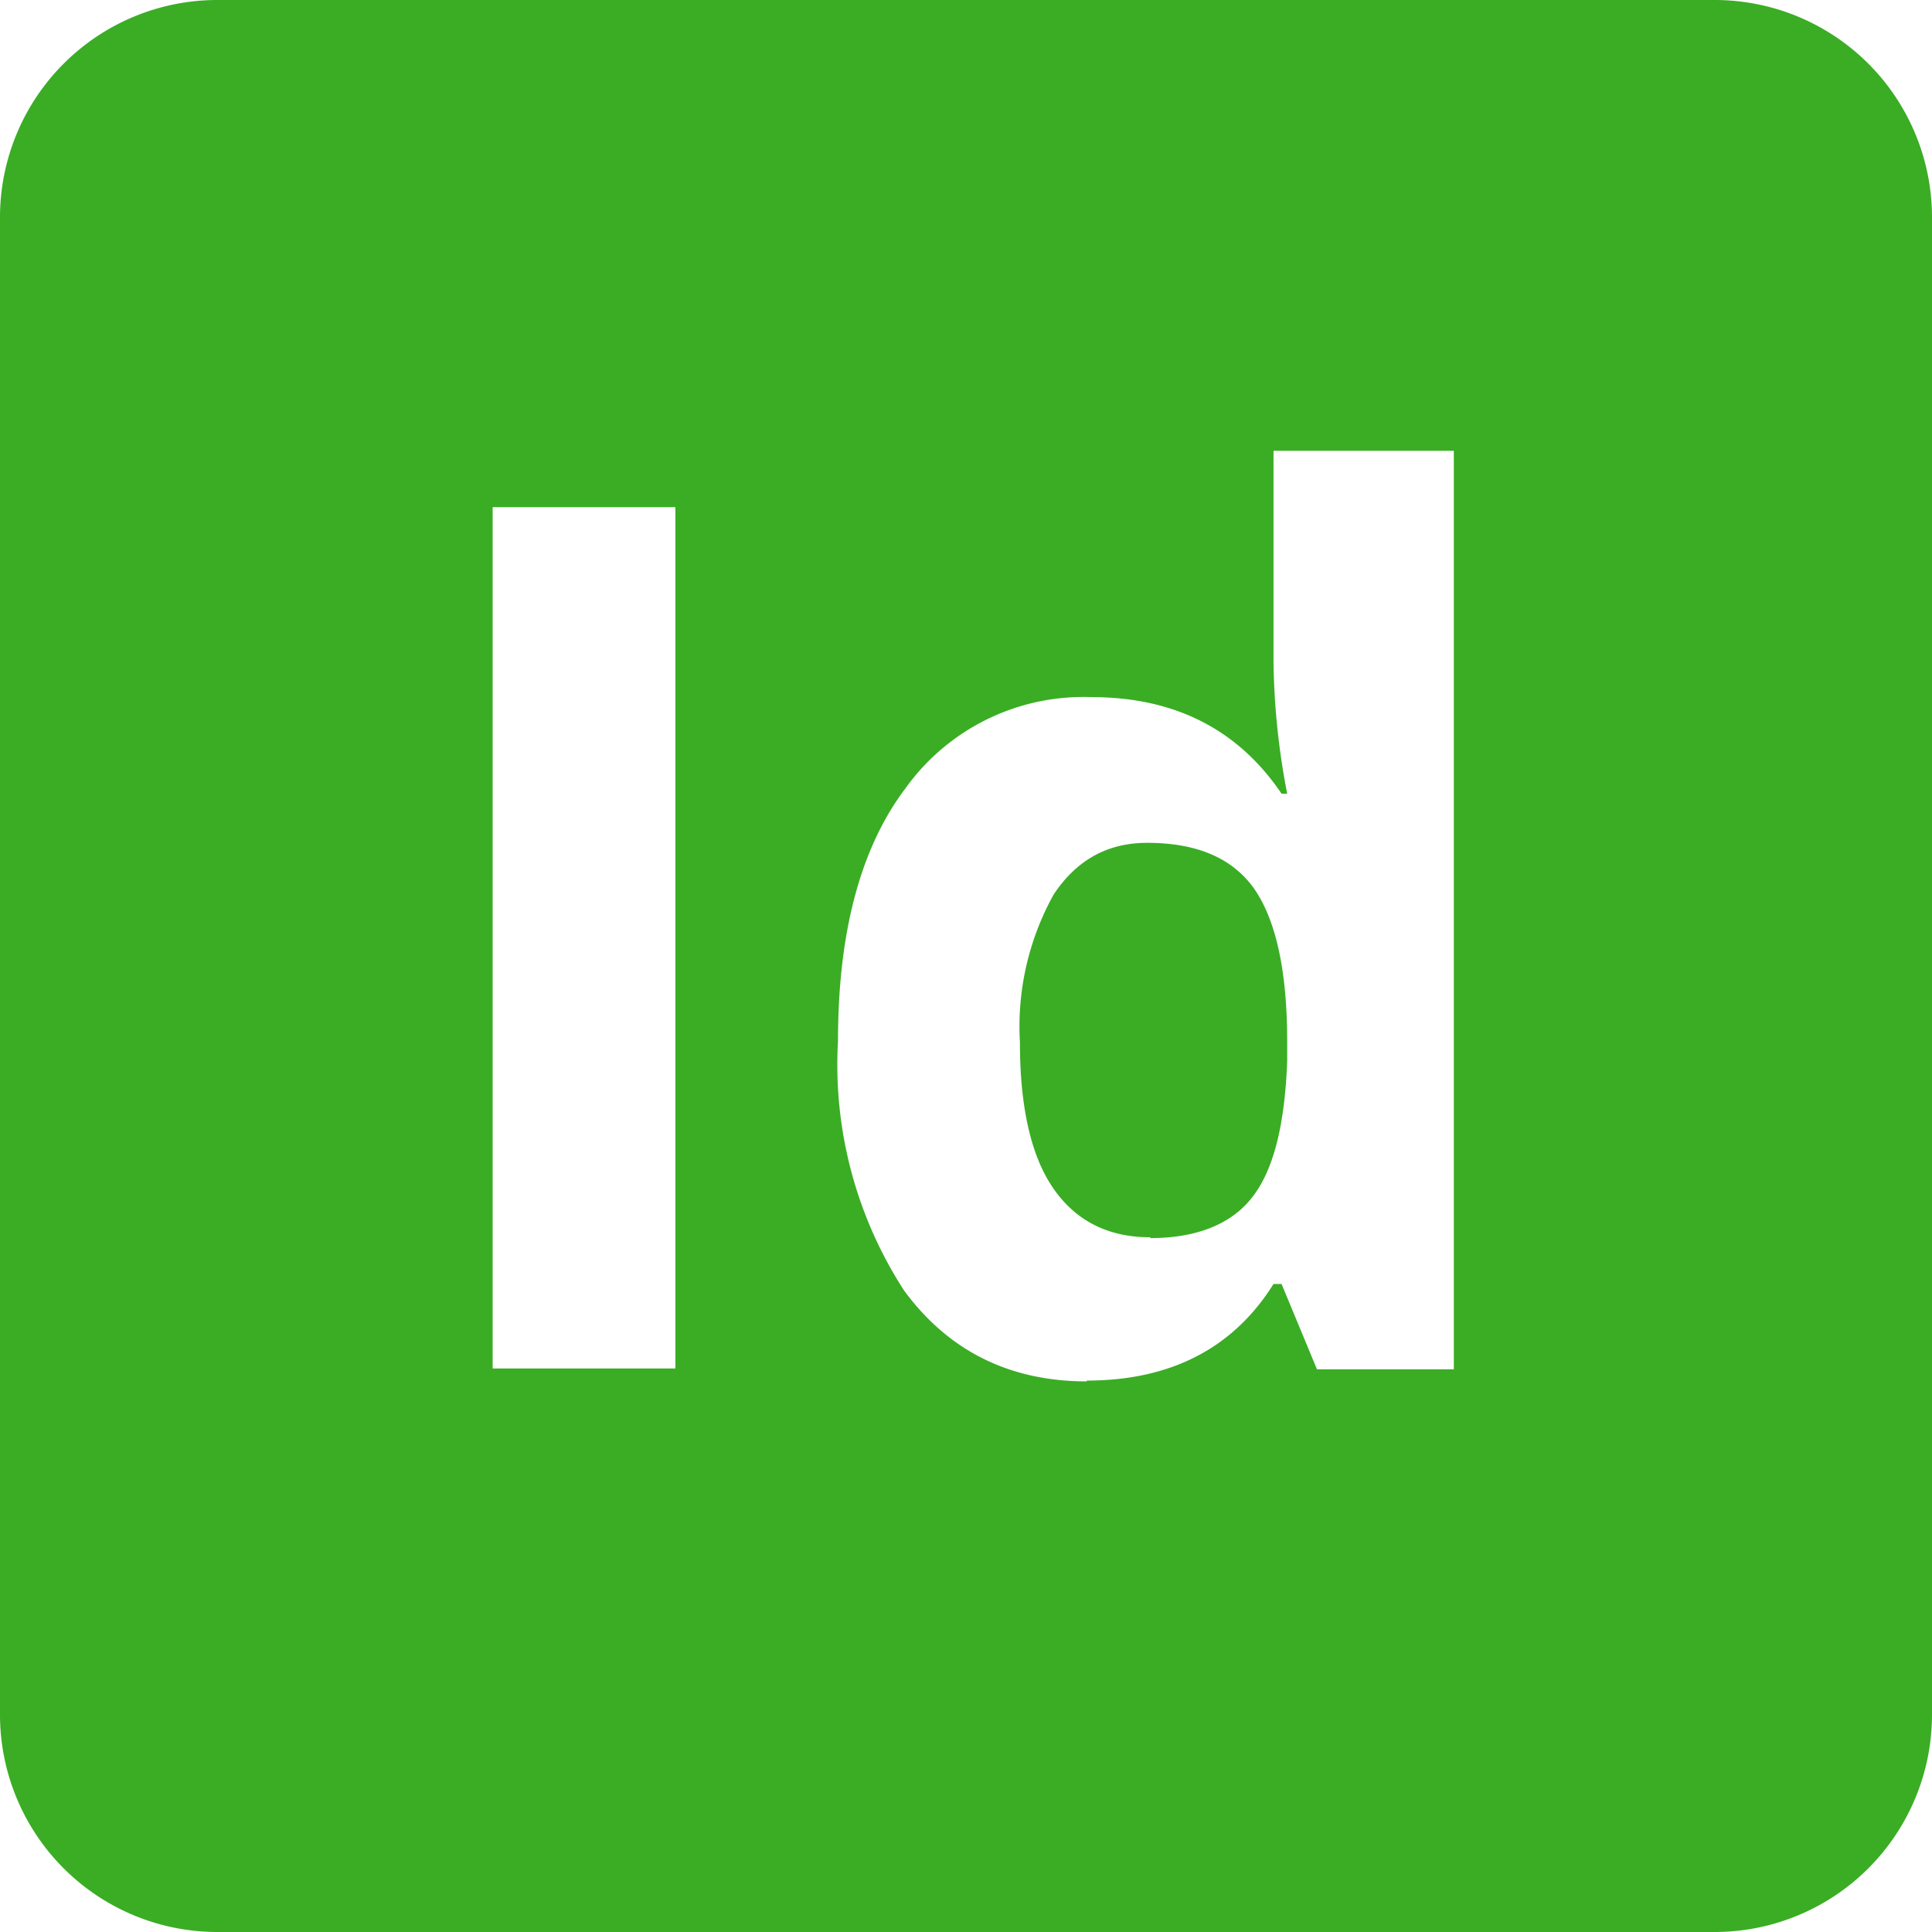 <svg xmlns="http://www.w3.org/2000/svg" xmlns:xlink="http://www.w3.org/1999/xlink" width="24" height="24" viewBox="0 0 24 24"><defs><path id="3e6ma" d="M337.29 1109.38c.57 0 1-.17 1.26-.5.27-.34.41-.9.44-1.7v-.24c0-.88-.14-1.51-.41-1.9-.27-.38-.71-.57-1.33-.57-.5 0-.88.22-1.16.64a3.38 3.38 0 0 0-.42 1.84c0 .81.14 1.42.42 1.82.28.4.68.6 1.2.6zm-.79 1.78c-.96 0-1.72-.38-2.27-1.13a5.16 5.16 0 0 1-.82-3.1c0-1.35.28-2.4.84-3.14a2.72 2.72 0 0 1 2.31-1.13c1.03 0 1.82.4 2.36 1.2h.07a9.15 9.15 0 0 1-.17-1.63v-2.63h2.24v11.41h-1.7l-.44-1.06h-.1c-.5.8-1.28 1.2-2.32 1.2zm-7.38-.16v-10.7h2.27v10.7zm15.19-17h-18.62a2.7 2.7 0 0 0-2.69 2.69v18.62a2.7 2.7 0 0 0 2.69 2.69h18.62a2.7 2.7 0 0 0 2.69-2.69v-18.62a2.7 2.7 0 0 0-2.69-2.69z"/></defs><g><g transform="translate(-323 -1094)"><use fill="#3aad24" xlink:href="#3e6ma"/></g></g></svg>